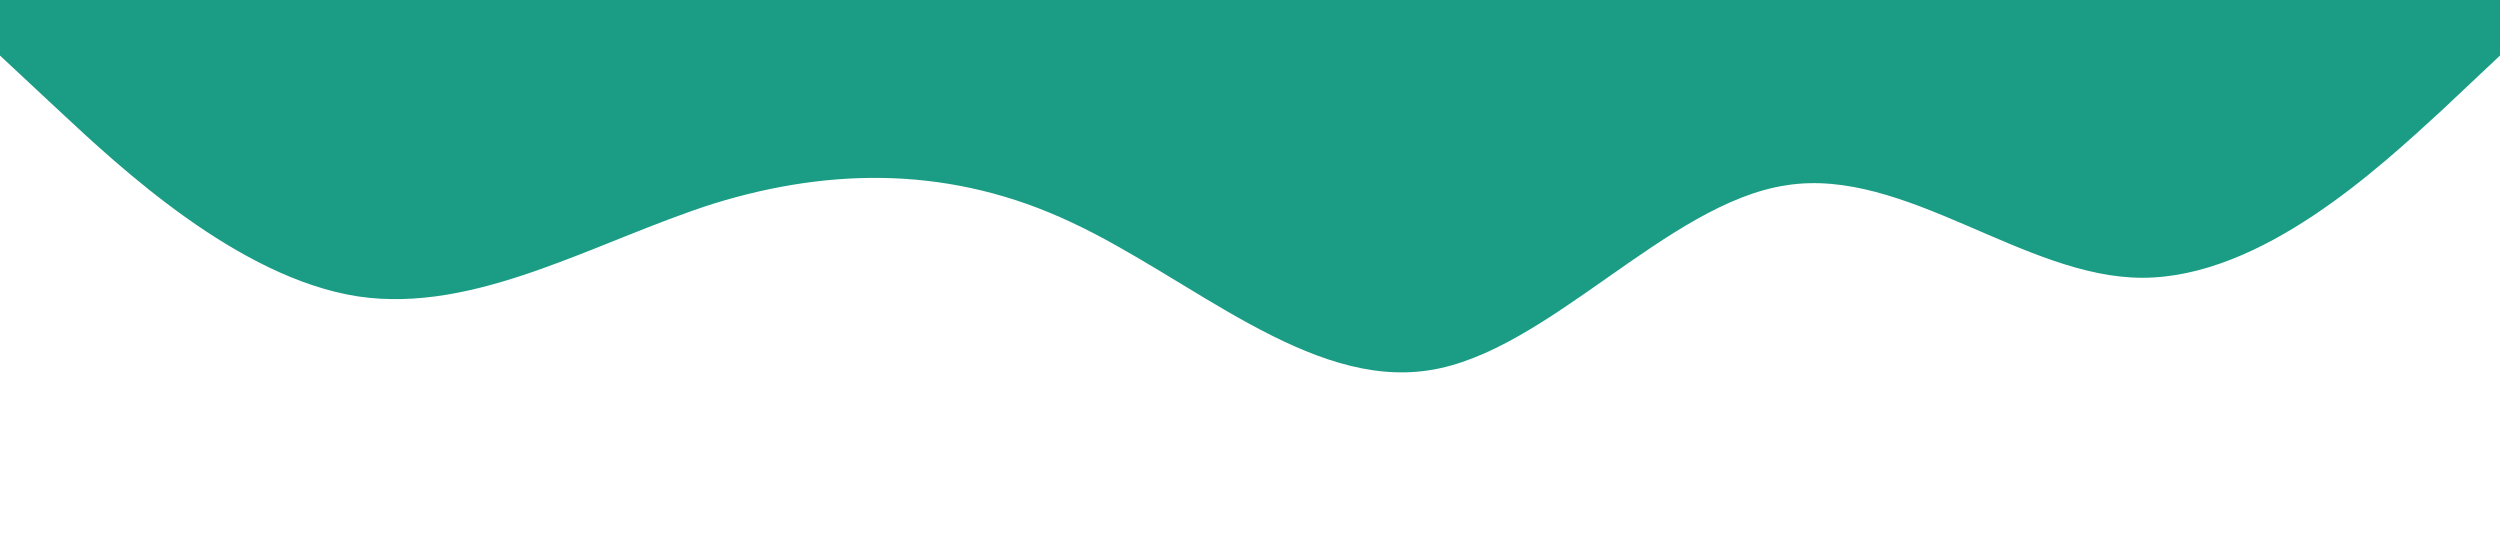 <?xml version="1.0" standalone="no"?><svg xmlns="http://www.w3.org/2000/svg" viewBox="0 0 1440 320">
  <path fill="#1B9C85" fill-opacity="1" d="M0,32L34.3,64C68.6,96,137,160,206,170.7C274.3,181,343,139,411,117.3C480,96,549,96,617,128C685.7,160,754,224,823,213.3C891.4,203,960,117,1029,106.7C1097.1,96,1166,160,1234,160C1302.9,160,1371,96,1406,64L1440,32L1440,0L1405.7,0C1371.4,0,1303,0,1234,0C1165.7,0,1097,0,1029,0C960,0,891,0,823,0C754.3,0,686,0,617,0C548.6,0,480,0,411,0C342.9,0,274,0,206,0C137.1,0,69,0,34,0L0,0Z"></path>
</svg>